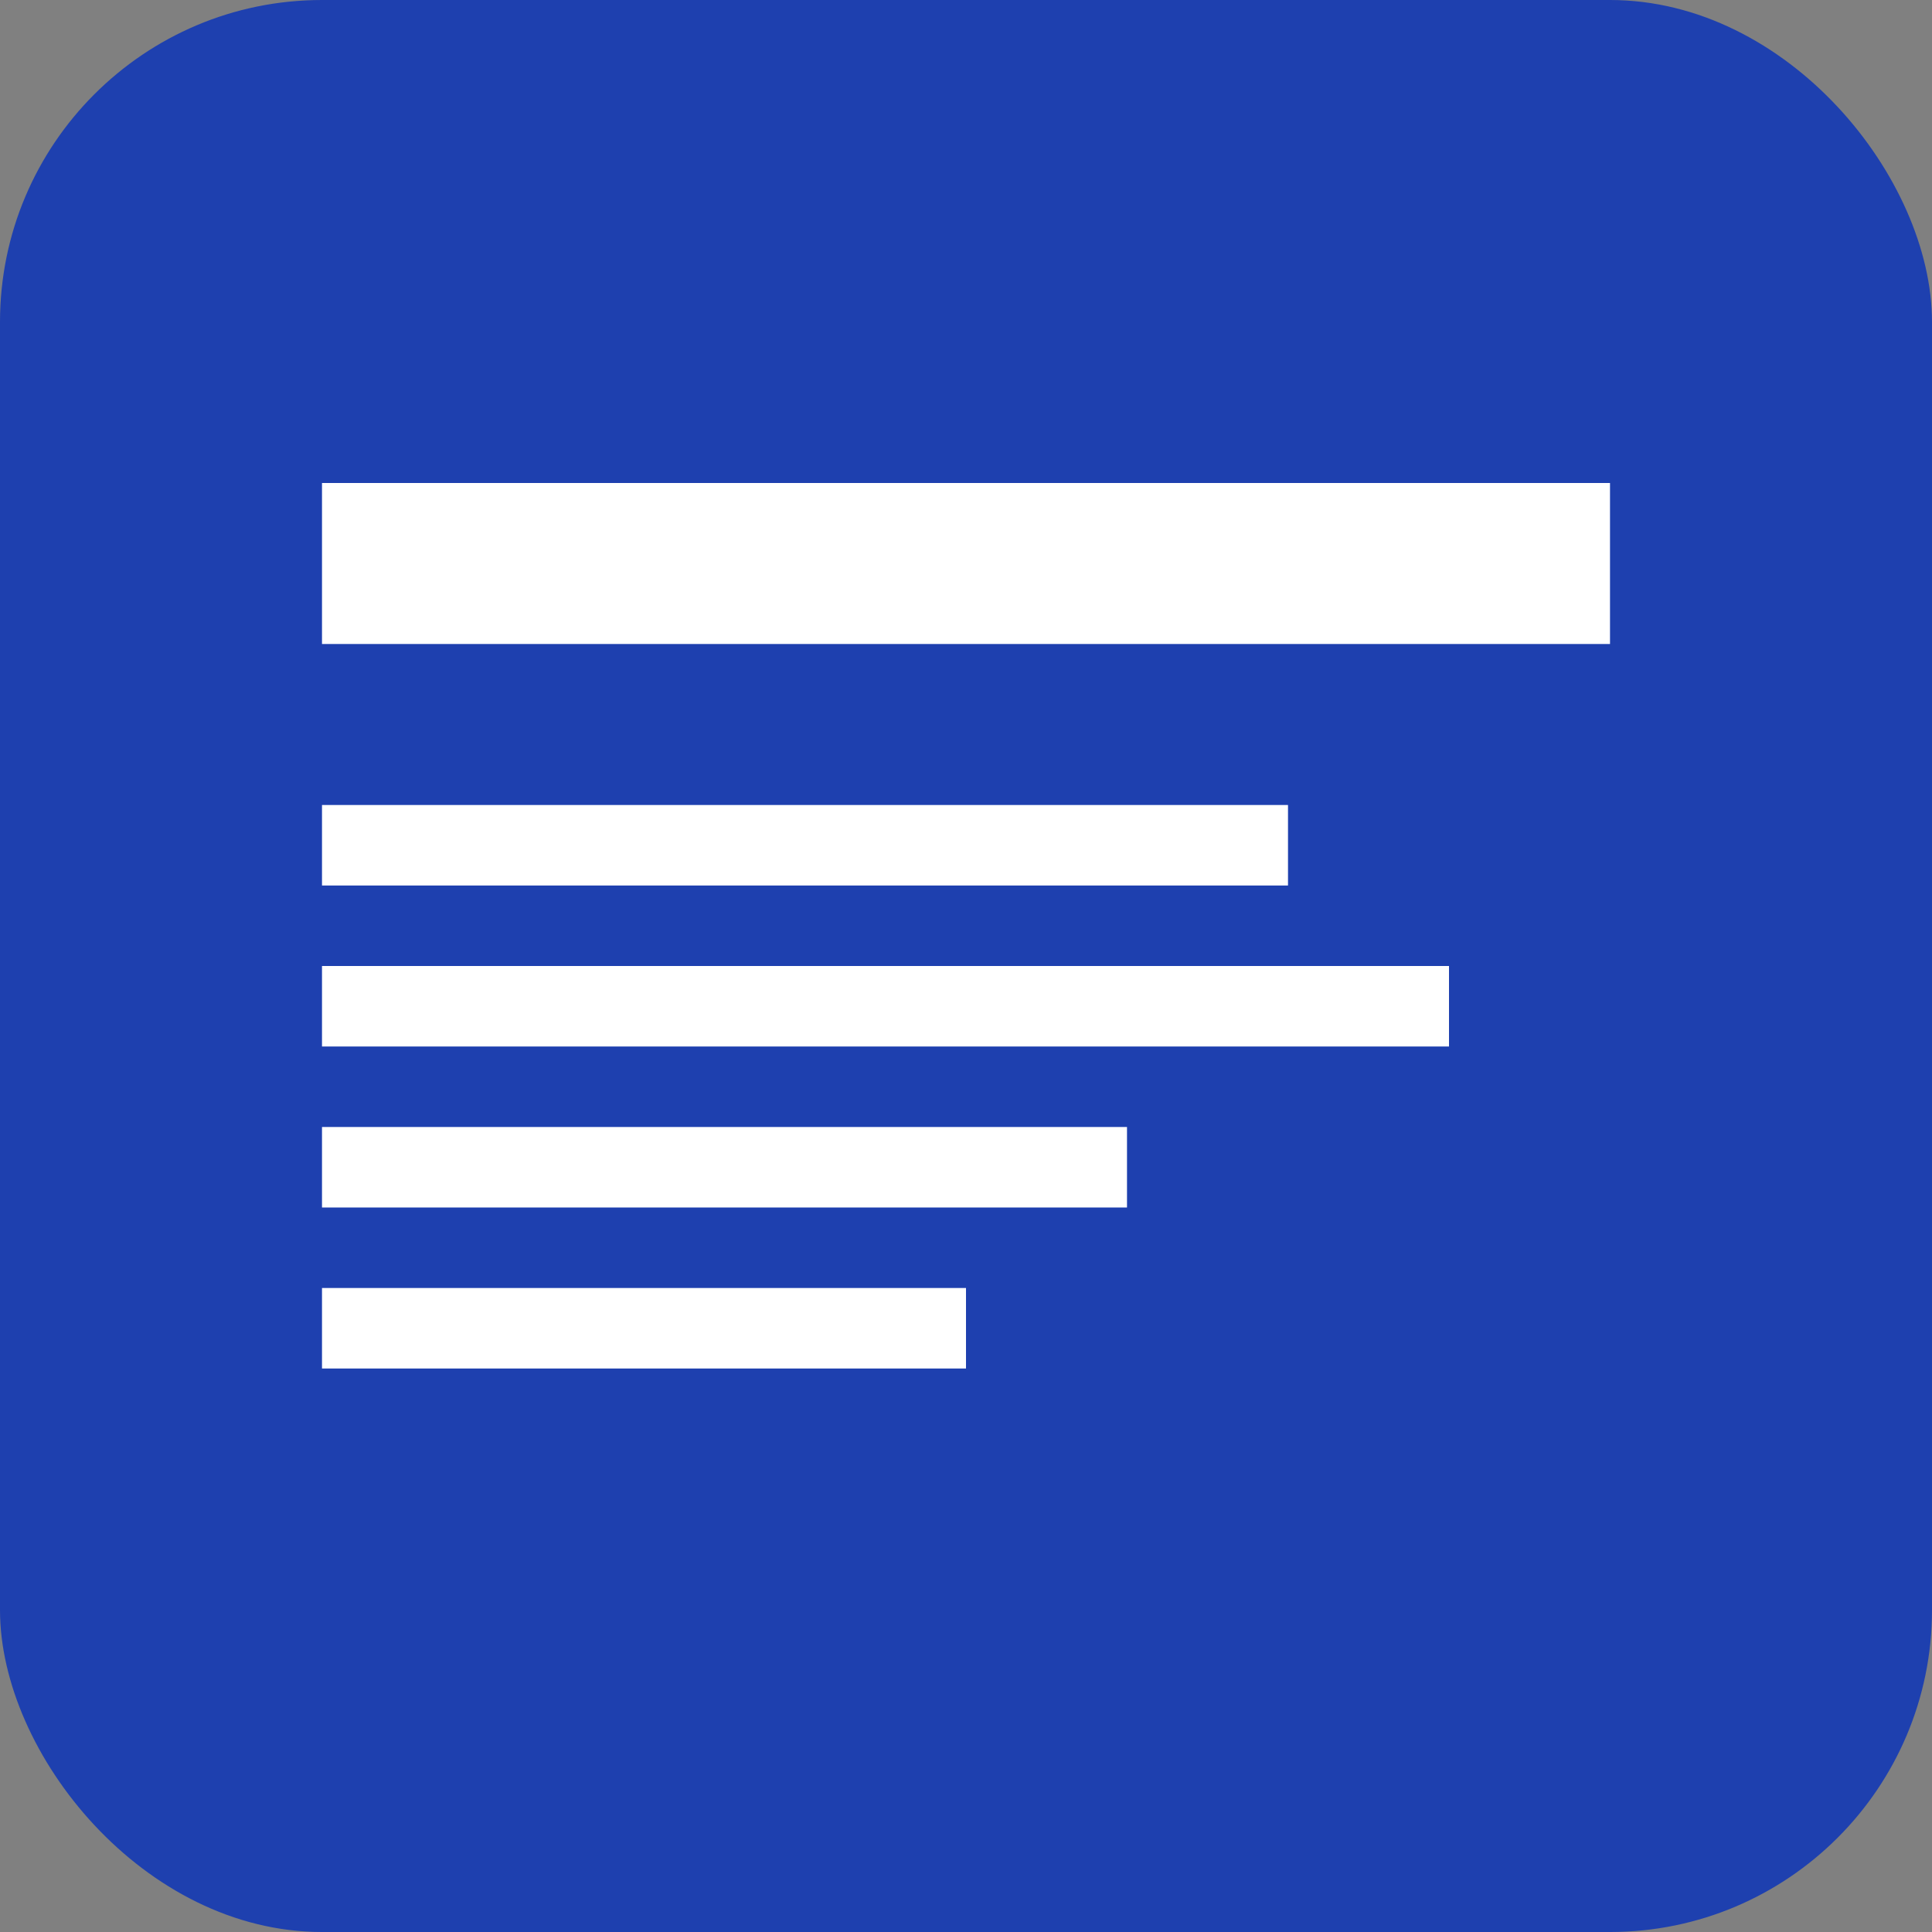 <svg xmlns="http://www.w3.org/2000/svg" viewBox="0 0 24 24" fill="none"><rect x="0" y="0" width="24" height="24" fill="#808080" stroke="none"/><rect width="24" height="24" rx="4" fill="#1e40af"/><rect x="4" y="6" width="16" height="2" fill="white"/><rect x="4" y="10" width="12" height="1" fill="white"/><rect x="4" y="12" width="14" height="1" fill="white"/><rect x="4" y="14" width="10" height="1" fill="white"/><rect x="4" y="16" width="8" height="1" fill="white"/></svg>
